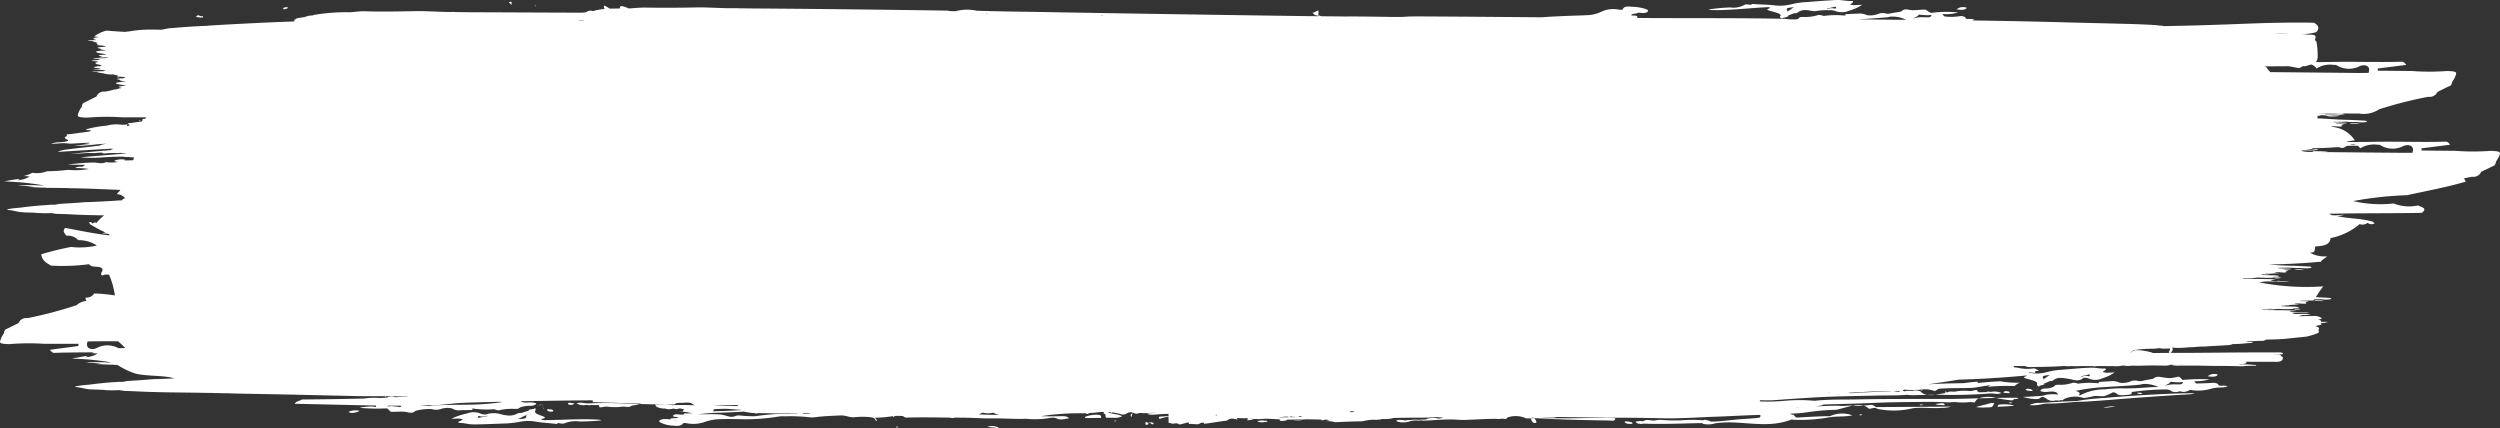 <svg xmlns="http://www.w3.org/2000/svg" width="228.922" height="39.212" viewBox="0 0 228.922 39.212">
  <rect x="0" y="0" width="228.922" height="39.212" fill="#333333" stroke="none"/>
  <g id="white-space" transform="translate(-626.24 -1563.328)">
    <path id="Path_576" data-name="Path 576" d="M652.436,1564.141c.057-.019.2-.073.151-.131s-.454-.011-.422.107S652.38,1564.16,652.436,1564.141Z" fill="#fff"/>
    <path id="Path_577" data-name="Path 577" d="M644.807,1564.8c-.131.088-.336-.088-.454-.067s-.086.111-.185.138C644.3,1564.89,644.995,1565.044,644.807,1564.8Z" fill="#fff"/>
    <path id="Path_578" data-name="Path 578" d="M756.412,1601.836c-.089,0,.02.034,0,0Z" fill="#fff"/>
    <path id="Path_579" data-name="Path 579" d="M776,1601.9l.006,0h0Z" fill="#fff"/>
    <path id="Path_580" data-name="Path 580" d="M662.007,1601.03c-.036.006.006.02,0,0Z" fill="#fff"/>
    <path id="Path_581" data-name="Path 581" d="M807.432,1599.805c.524-.014,1.048-.028,1.574-.038A2.649,2.649,0,0,0,807.432,1599.805Z" fill="#fff"/>
    <path id="Path_582" data-name="Path 582" d="M776.01,1601.9l0,0v0Z" fill="#fff"/>
    <path id="Path_583" data-name="Path 583" d="M810.662,1599.876s0-.007.034-.005.358,0,.338-.068-.267-.055-.317-.056c-.573,0-1.143.008-1.711.02a12.114,12.114,0,0,0,1.206.2C810.381,1599.982,810.542,1600.049,810.662,1599.876Z" fill="#fff"/>
    <path id="Path_584" data-name="Path 584" d="M637.414,1581.663c-.017-.011-.1.018-.041,0,.022-.006.027,0,.029.005l.009,0Z" fill="#fff"/>
    <path id="Path_585" data-name="Path 585" d="M782.237,1601.817h0Z" fill="#fff"/>
    <path id="Path_586" data-name="Path 586" d="M653.228,1565.1h0Z" fill="#fff"/>
    <path id="Path_587" data-name="Path 587" d="M713.888,1564.31c.02-.013-.021,0-.018,0S713.867,1564.322,713.888,1564.31Z" fill="#fff"/>
    <path id="Path_588" data-name="Path 588" d="M807.036,1565.128h0l0,0Z" fill="#fff"/>
    <path id="Path_589" data-name="Path 589" d="M789.951,1564.867h0c.005,0,.013,0,.017,0l-.009,0-.005,0,0,0Z" fill="#fff"/>
    <path id="Path_590" data-name="Path 590" d="M636.37,1576.984h0C636.36,1576.977,636.368,1576.981,636.37,1576.984Z" fill="#fff"/>
    <path id="Path_591" data-name="Path 591" d="M796.7,1563.77c-.19,0-.55.03-.71.03a1.65,1.65,0,0,1-.33-.05c-.05-.01-.02-.01-.01-.01a.892.892,0,0,0,.26-.21c.05-.07-.03-.12-.1-.11-.51.02-.88-.11-1.43-.09-.86.04-1.83.12-2.73.19a7.269,7.269,0,0,0-1.43.21,4.076,4.076,0,0,1-1.57.08c-.59-.07-1.34-.07-1.96-.12-.06-.01-.08.1-.17.08s-.43-.07-.51-.01a2.075,2.075,0,0,1-1.32.25,15.038,15.038,0,0,0-2,.19.935.935,0,0,0,.16.04,14.58,14.58,0,0,0,1.48-.01c1.23-.05,2.44-.18,3.66-.24a1.063,1.063,0,0,1,.26.01c.06.01.08.02.06.06s-.16.06-.2.09-.05.05-.02.08,0,.01.08.04a2.246,2.246,0,0,0,.33.1,5.559,5.559,0,0,1,.55.17h.02a.435.435,0,0,0,.07.04.351.351,0,0,1,.08.05c.02.02.07.08.09.1v.01l-.01.01c-.01,0-.02.01-.04.05-.1.14.14.26.23.18.01,0,.01-.01.02-.01a.01.01,0,0,1,.01-.01h.01c.13-.03.29-.06.41-.1.03,0-.03-.05-.02-.06v-.01c.01,0,.02-.01.06-.03.1-.05.4-.17.55-.22h.03a1.281,1.281,0,0,0,.18-.01.426.426,0,0,0,.17-.1,1.184,1.184,0,0,1,.67-.18c.25,0,.63.11.86.1a6.3,6.3,0,0,1,1.21-.09c.02.01.03.02.04.02h.01l.01.01c.05,0-.03,0,.06-.03a1.362,1.362,0,0,1,.51.07,1.643,1.643,0,0,0,1.27-.02,4,4,0,0,0,1.19-.53A.1.1,0,0,0,796.7,1563.77Zm-6.78.61c-.04.02-.04.05-.03.07-.05-.03-.01-.07.06-.1-.35-.35.33-.33.58-.36C790.31,1564.09,790.14,1564.26,789.92,1564.38Zm4.1-.3a.916.916,0,0,0-.48.11c-.01-.08.04-.08.14-.1a4.221,4.221,0,0,1,.45-.11c.09-.02.14-.05.18-.04s.05.07.05.1C794.35,1564.19,794.16,1564.07,794.02,1564.08Z" fill="#fff"/>
    <path id="Path_592" data-name="Path 592" d="M789.919,1564.8h0v0h0Z" fill="#fff"/>
    <path id="Path_593" data-name="Path 593" d="M793.707,1564.293c-.02.017,0,.005,0,0h0c.026.013.066.031-.011-.008h-.005Z" fill="#fff"/>
    <path id="Path_594" data-name="Path 594" d="M790.051,1564.881c-.007-.023-.072-.016-.073-.007S790.058,1564.9,790.051,1564.881Z" fill="#fff"/>
    <path id="Path_595" data-name="Path 595" d="M628.724,1582.069c0-.005-.025-.008-.028,0l.015.006S628.724,1582.073,628.724,1582.069Z" fill="#fff"/>
    <path id="Path_596" data-name="Path 596" d="M806.293,1564.1c.126-.1-.245-.129-.323-.122a.977.977,0,0,0-.574.206C805.687,1564.213,806.062,1564.3,806.293,1564.1Z" fill="#fff"/>
    <path id="Path_597" data-name="Path 597" d="M654.225,1564.864h0Z" fill="#fff"/>
    <path id="Path_598" data-name="Path 598" d="M789.521,1564.963h0Z" fill="#fff"/>
    <path id="Path_599" data-name="Path 599" d="M775.226,1601.919c-.1-.01-.271-.029-.19.094s.408.132.519.128.21.005.165-.086S775.325,1601.928,775.226,1601.919Z" fill="#fff"/>
    <path id="Path_600" data-name="Path 600" d="M742.045,1601.853a1.141,1.141,0,0,0-.621.044c-.042.018-.011.053.021.065a1.777,1.777,0,0,0,.61.014c.135,0,.264-.035.226-.092S742.116,1601.864,742.045,1601.853Z" fill="#fff"/>
    <path id="Path_601" data-name="Path 601" d="M808.722,1600.231a1.032,1.032,0,0,0-.191,0c-.45.151-.9.226-1.339.37-.01,0-.012,0-.005,0a3.972,3.972,0,0,0,.98.03l.034,0h.016c.006,0,0,0,0,0h0s0,0,.016,0l.016,0a1.717,1.717,0,0,0,.377-.033c.082-.045.142-.218.214-.272S808.753,1600.235,808.722,1600.231Z" fill="#fff"/>
    <path id="Path_602" data-name="Path 602" d="M796.565,1601.281c-.032.014-.071.042-.057.058a.484.484,0,0,0,.171.01c.034,0,.081-.019.05-.056S796.6,1601.267,796.565,1601.281Z" fill="#fff"/>
    <path id="Path_603" data-name="Path 603" d="M809.487,1600.362c-.292.014-.267.022-.338.217.483-.027.95-.049,1.427-.082.018,0,.056-.056.024-.064A4.175,4.175,0,0,0,809.487,1600.362Z" fill="#fff"/>
    <path id="Path_604" data-name="Path 604" d="M708.38,1602.374c-.21.062-.029.1.072.09C708.48,1602.463,708.417,1602.364,708.38,1602.374Z" fill="#fff"/>
    <path id="Path_605" data-name="Path 605" d="M674.66,1600.835c0-.013-.066-.022-.065-.01S674.66,1600.848,674.66,1600.835Z" fill="#fff"/>
    <path id="Path_606" data-name="Path 606" d="M681.19,1601.77c-.48-.04-.97-.05-1.44-.05-1.22,0-2.44.07-3.65.08a1.555,1.555,0,0,1-.25-.03c-.06-.02-.06-.04-.01-.06a1.567,1.567,0,0,1,.23-.08c.04-.02.07-.04.06-.07s.01-.02-.05-.05a1.418,1.418,0,0,0-.27-.12,3.14,3.14,0,0,1-.44-.18c0-.01-.01-.01-.02-.02a.091.091,0,0,1-.05-.03c-.01-.02-.04-.03-.04-.06s-.05-.07-.03-.1c.11-.18.02-.39-.06-.26l-.02.02v.01h-.01c-.14.03-.31.04-.45.08-.03,0,0,.05-.01.06s0,.01-.01.01a.162.162,0,0,0-.05.02c-.09.03-.51.16-.6.19l-.05.01h-.03c-.04.01-.12,0-.19.01a1.018,1.018,0,0,0-.22.09,1.537,1.537,0,0,1-.73.14,3.747,3.747,0,0,1-.77-.14,2.236,2.236,0,0,0-1.21.01c-.01,0-.02.01-.03.01.01,0-.01,0-.03.01s-.01,0-.01.01h-.03a1.014,1.014,0,0,1-.47-.08,1.688,1.688,0,0,0-1.25-.01,6.481,6.481,0,0,0-1.39.46c-.01.01.01.02.02.02.19,0,.53-.02.69-.01a.784.784,0,0,1,.29.08.01.01,0,0,0-.01.01,1.9,1.9,0,0,1-.35.18.063.063,0,0,0,.03.12c.49,0,.81.14,1.34.14.85,0,1.83-.05,2.72-.08a9.268,9.268,0,0,0,1.47-.15,3.8,3.8,0,0,1,1.54-.01c.56.09,1.25.12,1.84.2.07.01.12-.1.21-.08a1.375,1.375,0,0,0,.49.04,2.6,2.6,0,0,1,1.38-.19,17.571,17.571,0,0,0,2.05-.1C681.28,1601.81,681.23,1601.78,681.19,1601.77Zm-10.5-.3c-.11.02-.4.08-.49.09a1.3,1.3,0,0,1-.19.03c-.03-.01-.01-.07,0-.1.07-.14.19-.02.34-.02a1.221,1.221,0,0,0,.53-.1C670.84,1601.46,670.8,1601.45,670.69,1601.47Zm3.72-.11c.16.38-.48.32-.75.33.27-.09.52-.25.78-.36.05-.02.07-.04.07-.07.02.01.02.02.02.02C674.53,1601.32,674.47,1601.34,674.41,1601.36Z" fill="#fff"/>
    <path id="Path_607" data-name="Path 607" d="M675.862,1600.363s.016.013.017.006S675.863,1600.36,675.862,1600.363Z" fill="#fff"/>
    <path id="Path_608" data-name="Path 608" d="M675.6,1600.44l-.007.011h0a.807.807,0,0,0-.205.069c-.021.012-.021.011.007,0s.159-.052.213-.07l.222-.074c.037-.013.017,0,.024-.01s-.026,0-.025,0l.006,0s0,0-.009,0A.336.336,0,0,0,675.6,1600.44Z" fill="#fff"/>
    <path id="Path_609" data-name="Path 609" d="M674.684,1600.844v0c-.005,0-.012,0-.016,0l.006.006.006,0-.005,0Z" fill="#fff"/>
    <path id="Path_610" data-name="Path 610" d="M658.224,1601.008c-.148.087.187.136.271.129a1.541,1.541,0,0,0,.678-.184A1.6,1.6,0,0,0,658.224,1601.008Z" fill="#fff"/>
    <path id="Path_611" data-name="Path 611" d="M810.5,1600.229c.005-.015-.1-.036-.127-.049s-.15-.033-.151.018.08.05.117.053A.4.4,0,0,0,810.5,1600.229Z" fill="#fff"/>
    <path id="Path_612" data-name="Path 612" d="M686.3,1600.623c.049.005.05-.018.04-.022S686.255,1600.619,686.3,1600.623Z" fill="#fff"/>
    <path id="Path_613" data-name="Path 613" d="M675.882,1600.359c0,.02.033.024.031.01S675.883,1600.34,675.882,1600.359Z" fill="#fff"/>
    <path id="Path_614" data-name="Path 614" d="M728.331,1601.825c-.03-.006-.054.092-.026.091C728.459,1601.913,728.52,1601.865,728.331,1601.825Z" fill="#fff"/>
    <path id="Path_615" data-name="Path 615" d="M729.841,1601.527l.106-.369C729.775,1601.268,729.712,1601.358,729.841,1601.527Z" fill="#fff"/>
    <path id="Path_616" data-name="Path 616" d="M731.2,1601.972c-.061,0-.081.088-.083.125s.012.12.062.131.2-.01.222-.087S731.261,1601.971,731.2,1601.972Z" fill="#fff"/>
    <path id="Path_617" data-name="Path 617" d="M686.373,1600.6h-.01l-.006,0h.016Z" fill="#fff"/>
    <path id="Path_618" data-name="Path 618" d="M676.772,1601.017c.119-.01.2-.058.076-.144s-.354-.055-.51-.082c.038.07-.013.1.068.164A.614.614,0,0,0,676.772,1601.017Z" fill="#fff"/>
    <path id="Path_619" data-name="Path 619" d="M676.053,1600.737c-.155-.053-.038-.257-.136-.357-.005-.005.007.015.008.02C675.94,1600.462,675.973,1600.879,676.053,1600.737Z" fill="#fff"/>
    <path id="Path_620" data-name="Path 620" d="M731.589,1602.015l-.076,0c-.021,0-.079-.022-.08-.011s.06.045.087.055.148.043.154.051-.063.027-.017.041.14.043.157.028.076-.1.067-.11a1.333,1.333,0,0,0-.227-.069C731.619,1601.99,731.615,1602.017,731.589,1602.015Z" fill="#fff"/>
    <path id="Path_621" data-name="Path 621" d="M678.827,1600.267c-.148.019-.369-.1-.5-.048-.156.055-.066.166.09.175S678.731,1600.424,678.827,1600.267Z" fill="#fff"/>
    <path id="Path_622" data-name="Path 622" d="M744.421,1601.806l.183.015Z" fill="#fff"/>
    <path id="Path_623" data-name="Path 623" d="M764.194,1601.653c0,.015.046-.021.034-.028S764.2,1601.638,764.194,1601.653Z" fill="#fff"/>
    <path id="Path_624" data-name="Path 624" d="M795.909,1600.459c.071,0,.128.009.2.013a7.3,7.3,0,0,0,.782,0A2.2,2.2,0,0,0,795.909,1600.459Z" fill="#fff"/>
    <path id="Path_625" data-name="Path 625" d="M794.38,1600.85c-.007.006.045,0,.01,0Z" fill="#fff"/>
    <path id="Path_626" data-name="Path 626" d="M688.711,1601.173l.107,0Z" fill="#fff"/>
    <path id="Path_627" data-name="Path 627" d="M797.23,1600.436c-.1.015-.233.028-.338.034a1.422,1.422,0,0,1,.439.25c.006.005-.034.013.091.037s.375-.138.631-.044c.017.006.024.008.026.007l.105.054a7.352,7.352,0,0,0,3.133-.047c.788-.145,1.9.03,2.743-.054a2.526,2.526,0,0,0,.833-.113c-2.292.019-4.589.029-6.883.047C797.769,1600.367,797.571,1600.383,797.23,1600.436Z" fill="#fff"/>
    <path id="Path_628" data-name="Path 628" d="M766.745,1601.631a.679.679,0,0,0-.288,0c-.04.018-.009.006-.009.006-.03.153.123.413.282.423.38.025.118-.266.021-.423Z" fill="#fff"/>
    <path id="Path_629" data-name="Path 629" d="M794.328,1600.854h0Z" fill="#fff"/>
    <path id="Path_630" data-name="Path 630" d="M794.321,1600.854Z" fill="#fff"/>
    <path id="Path_631" data-name="Path 631" d="M802.194,1599.259h.01l0-.005s-.014,0-.015,0h0Z" fill="#fff"/>
    <path id="Path_632" data-name="Path 632" d="M802.219,1599.253c.015,0,.07-.022.026-.024S802.205,1599.251,802.219,1599.253Z" fill="#fff"/>
    <path id="Path_633" data-name="Path 633" d="M680.308,1600.26a3.21,3.21,0,0,1-.631-.032,1.143,1.143,0,0,0-.646.038,1.261,1.261,0,0,0,.886.141c.114-.01.314.071.441,0,0,0,0,0,.007,0l.064.008c.124.015.477-.006.631.006.077.007.024.195.1.206a1.944,1.944,0,0,0,.465-.061h.015c.028,0,.077,0,.113,0a.945.945,0,0,1,.119,0,4.928,4.928,0,0,0,1.335,0c.314-.028.633.124.9-.107.006-.005.01,0,.03,0s-.087.02.132-.013c.09-.013.425-.089.552-.119-.075,0-.161-.005-.245-.008C683.147,1600.257,681.733,1600.195,680.308,1600.26Z" fill="#fff"/>
    <path id="Path_634" data-name="Path 634" d="M680.367,1600.407h0Z" fill="#fff"/>
    <path id="Path_635" data-name="Path 635" d="M803.716,1600.29c-.163.019-.384.03-.064.1a6.042,6.042,0,0,0,.653.045C804.343,1600.165,803.878,1600.271,803.716,1600.29Z" fill="#fff"/>
    <path id="Path_636" data-name="Path 636" d="M634.945,1598.283s-.025-.007-.027,0l.015.005S634.945,1598.288,634.945,1598.283Z" fill="#fff"/>
    <path id="Path_637" data-name="Path 637" d="M802.231,1600.426c.042,0,.125-.029.119-.041a1.493,1.493,0,0,0-.182-.02c-.046-.008-.191.005-.125.049S802.189,1600.427,802.231,1600.426Z" fill="#fff"/>
    <path id="Path_638" data-name="Path 638" d="M809.7,1599.294c.178.015.356.031.535.045.07-.151-.052-.171-.2-.185S809.727,1599.124,809.7,1599.294Z" fill="#fff"/>
    <path id="Path_639" data-name="Path 639" d="M773.673,1601.6c-.085,0-.13-.012-.211-.012-1.019.007-1.974.022-3.014.035s-2.169-.005-3.228,0a.779.779,0,0,0-.129.025l1.518.061.07,0h.048c1.593.07,3.28.1,4.843.125.273.005.433.081.563-.093S773.758,1601.6,773.673,1601.6Z" fill="#fff"/>
    <path id="Path_640" data-name="Path 640" d="M812.761,1598.949l-.014.008h0Z" fill="#fff"/>
    <path id="Path_641" data-name="Path 641" d="M830.241,1598.7c.012.006,0,0,0,0Z" fill="#fff"/>
    <path id="Path_642" data-name="Path 642" d="M830.2,1598.69a1.4,1.4,0,0,0-.45-.05c-.14.02-.37.05-.41-.15a.938.938,0,0,0-.55-.1c-.39.03-1.12.05-1.42.05h-.04c-.05-.01-.01-.01-.03-.03-.13-.21-.25-.17.22-.18a4.025,4.025,0,0,0,1.04-.17,18.607,18.607,0,0,0-2.47.06h-.01v-.01c0-.01-.02-.01-.03-.03-.07-.08-.25-.33-.44-.24v-.01a2.305,2.305,0,0,1-1.19.07c-.39-.04-.6-.16-.95.05,0,.01.02.03-.12.07s-.72.11-.98.2l-.27.01a1.128,1.128,0,0,0-.9.08.6.6,0,0,0-.08.01,1.735,1.735,0,0,1-.82.04,1.445,1.445,0,0,0-.84-.12c-.33.02-.62.03-.95.06s.23.15-.31.11a7.1,7.1,0,0,0-1.66.05c0,.01,0,0-.01,0a1.344,1.344,0,0,0-.46-.09,3.392,3.392,0,0,1-1.3.19c-.32.01-.3,0-.45.16a1.569,1.569,0,0,1-.8.18.921.921,0,0,0-.28.05c-.35.19-.05.26.28.27s1.02-.19,1.18.24a3.389,3.389,0,0,0-1.1.02,3.191,3.191,0,0,1-.42.1c-.56.03-1.13.08-1.7.09a4.232,4.232,0,0,0,1.38.2c.07,0,.3-.19.37-.2.01,0,.01,0,.02-.01,0,.01.01.01.03.01a.843.843,0,0,1,.36.17.871.871,0,0,0,.84.15c.01-.01-.01,0,.01-.01l.01.01h.02c.07.01.35.05.42-.03.01-.01.01,0,.01,0s0,.01.03.01.12.04.17-.01c.01-.01.01-.01.02-.01.03-.04,0-.05.15-.12a2.47,2.47,0,0,1,1.74-.05c.02.01.02-.01.02-.01h.01c.01,0,.02-.01.04-.01a5.534,5.534,0,0,0,.83-.16c.31-.04.69.04.97,0a5.114,5.114,0,0,0,.73-.32c.21-.07.16.02.34.03.18.29.72.2.97.18s.56-.03.45-.26a.134.134,0,0,0,.05-.01c.04-.01.12-.02.3-.04a21.972,21.972,0,0,1,2.83-.19.923.923,0,0,1,.46.13l.01.01c.01.01.02.03.04.04a1.054,1.054,0,0,0,.74-.02c0,.01,0,.01.03.01a2.57,2.57,0,0,0,.28.06,1.114,1.114,0,0,0,.41-.09,1.384,1.384,0,0,0,.2-.09h.01l.01-.01c0,.01.01.01.03.01h.01c.03,0,.08.01.15.02a4.213,4.213,0,0,0,1.67-.12,3.327,3.327,0,0,1,.91-.13,1.777,1.777,0,0,0,.67-.11C830.22,1598.7,830.21,1598.69,830.2,1598.69Zm-7.29.11a22.807,22.807,0,0,1-2.33.09,12.174,12.174,0,0,0-1.6.09,4.888,4.888,0,0,0-2.3.56c-.02,0-.03-.01-.04-.01a.133.133,0,0,1-.03-.05.01.01,0,0,0,.01-.01s.01.04.05-.07-.2-.27-.4-.27a17.534,17.534,0,0,1,2.4-.34c1.18-.08,2.37-.12,3.55-.24a2.1,2.1,0,0,1,.24-.06,2.873,2.873,0,0,1,1.42.28C823.56,1598.77,823.23,1598.78,822.91,1598.8Zm2.58-.27a2.542,2.542,0,0,0-.98.12c.15-.14.39-.17.48-.37.1.01.1.02.23.03s.44.03.58.03a1.761,1.761,0,0,0,.33-.04C826.12,1598.59,825.77,1598.52,825.49,1598.53Z" fill="#fff"/>
    <path id="Path_643" data-name="Path 643" d="M814.49,1599.985h0Z" fill="#fff"/>
    <path id="Path_644" data-name="Path 644" d="M812.39,1599.132c-.07-.057-.057-.109-.158-.154a.7.7,0,0,0-.4-.04c-.137.027-.136.089.015.145A1.935,1.935,0,0,0,812.39,1599.132Z" fill="#fff"/>
    <path id="Path_645" data-name="Path 645" d="M818.814,1600.7l1.135-.151A2.449,2.449,0,0,0,818.814,1600.7Z" fill="#fff"/>
    <path id="Path_646" data-name="Path 646" d="M814.487,1599.985h0Z" fill="#fff"/>
    <path id="Path_647" data-name="Path 647" d="M822.243,1599.4c.074.01.2-.036.121-.08a.787.787,0,0,0-.291-.031c-.081-.005-.187.026-.1.069A.844.844,0,0,0,822.243,1599.4Z" fill="#fff"/>
    <path id="Path_648" data-name="Path 648" d="M818.94,1599.769a19.988,19.988,0,0,0-2.43.265,2.88,2.88,0,0,1-.465.027c-1.005.035-2.054.113-3.04.163a1.8,1.8,0,0,0-.924.2,3.6,3.6,0,0,0,1.115-.075,2.462,2.462,0,0,1,.632-.068c.76.008,1.866-.107,2.5-.151a1.957,1.957,0,0,1,.244-.012h-.011c-.013.005.044,0,.043,0h.018c.405,0,.851-.034,1.276-.061,1.443-.091,2.778-.217,4.249-.322s3.092-.223,4.585-.3a1.562,1.562,0,0,0,.487-.1c-.585.013-1.225.007-1.8.031C823.248,1599.45,821.095,1599.576,818.94,1599.769Z" fill="#fff"/>
    <path id="Path_649" data-name="Path 649" d="M815.161,1599.966c0,.006.039-.033.03-.034S815.158,1599.96,815.161,1599.966Z" fill="#fff"/>
    <path id="Path_650" data-name="Path 650" d="M812.739,1598.978c.033-.017.144-.068.16-.078s.012-.005,0-.005-.128.035-.123.053,0,0,0,.005h-.006l.006,0-.01.005.008,0-.039.021Z" fill="#fff"/>
    <path id="Path_651" data-name="Path 651" d="M812.728,1598.977l.033-.018s-.007,0-.011,0-.023.018-.029.022Z" fill="#fff"/>
    <path id="Path_652" data-name="Path 652" d="M812.731,1598.978h0Z" fill="#fff"/>
    <path id="Path_653" data-name="Path 653" d="M804.329,1599.33c-.228.029-.617.111-.876.149.212,0,.427-.005.645,0a41.4,41.4,0,0,0,4.169-.109,3.3,3.3,0,0,1,.631.006.937.937,0,0,0,.606-.066,1.586,1.586,0,0,0-.935-.1c-.114.013-.316-.072-.434.019-.005,0,0,0-.018,0s.062,0-.054,0-.481.035-.613.015-.109-.18-.225-.2a1.377,1.377,0,0,0-.415.08c-.012,0,.016,0-.013,0s-.075.006-.11.005a1.137,1.137,0,0,1-.116.007,4.236,4.236,0,0,0-1.276.046c-.277.041-.548-.072-.774.1l-.164-.148c.029.041.011.124.01.193Z" fill="#fff"/>
    <path id="Path_654" data-name="Path 654" d="M803.451,1599.479c-.248,0-.495,0-.743.008A2.846,2.846,0,0,0,803.451,1599.479Z" fill="#fff"/>
    <path id="Path_655" data-name="Path 655" d="M816.973,1597.966c-.008.016.009.007.006,0Z" fill="#fff"/>
    <path id="Path_656" data-name="Path 656" d="M812.694,1598.985a.2.2,0,0,0,.048-.026.245.245,0,0,0-.042.009C812.692,1598.97,812.689,1598.985,812.694,1598.985Z" fill="#fff"/>
    <path id="Path_657" data-name="Path 657" d="M812.738,1598.979h-.008a.212.212,0,0,0-.027.014c-.005,0,.023-.014.014-.01l-.03.017a.372.372,0,0,1-.043.025C812.572,1599.065,812.652,1599.024,812.738,1598.979Z" fill="#fff"/>
    <path id="Path_658" data-name="Path 658" d="M813.434,1598.557c0,.008.076.03.069.007S813.434,1598.548,813.434,1598.557Z" fill="#fff"/>
    <path id="Path_659" data-name="Path 659" d="M813.407,1598.549v0h.016l-.009,0-.005,0,.005,0Z" fill="#fff"/>
    <path id="Path_660" data-name="Path 660" d="M829.282,1597.693c.122-.107-.251-.127-.328-.119a.93.93,0,0,0-.562.212C828.681,1597.808,829.056,1597.889,829.282,1597.693Z" fill="#fff"/>
    <path id="Path_661" data-name="Path 661" d="M802.194,1599.032l-.049.045.11.055Z" fill="#fff"/>
    <path id="Path_662" data-name="Path 662" d="M794.378,1600.85c-.061.012-.025.005,0,0l.016,0-.017,0Z" fill="#fff"/>
    <path id="Path_663" data-name="Path 663" d="M666.714,1600.746h0Z" fill="#fff"/>
    <path id="Path_664" data-name="Path 664" d="M691.63,1600.79v.02c0-.02,0-.02.01-.02Zm0,0v.02c0-.02,0-.02.01-.02Zm162.68-23.65a21.375,21.375,0,0,1-3.2,0l-3.13-.03v-.2l2.61-.33c-.15-.21-.27-.29-.39-.28-2.14.06-4.28-.02-6.43.01-.9.02-1.8.02-2.7.02a3.258,3.258,0,0,1,.8-.14,2.706,2.706,0,0,0-1.85-1.21h.04a.443.443,0,0,0-.13-.02l-.26-.06a1.036,1.036,0,0,1,.2-.01,2.91,2.91,0,0,1,.31.01c.66.05.43-.03.53-.05.08-.02-.13-.05-.08-.07.4-.07.27-.09-.51-.1v-.03c.09,0,.17-.01.26-.01.21-.01.45.01.63-.01.3-.05-.01-.06-.23-.07-.29-.02-.6-.03-.89-.04v-.01c0-.01.02-.02.15-.02.4,0,.79-.02,1.19-.01.23.04.67.01.94.03a2.4,2.4,0,0,0,.71,0c.19-.04.11-.13-.17-.14-.52-.02-1.03-.06-1.59-.07-.97-.02-1.73-.1-2.66-.13-.01-.08-.01-.15-.02-.23h.03c.18-.01.31-.02.15-.05a2.1,2.1,0,0,1,.27-.01,1.319,1.319,0,0,1,.54.09.89.89,0,0,0,.33.02,3.881,3.881,0,0,0,.72-.05c0-.03-.22-.04-.41-.04-.36-.01-.65-.03-.91-.05,0-.01-.01-.01-.03-.02a1.7,1.7,0,0,1,.24-.01c.53,0,1.04.01,1.53.04a.635.635,0,0,1,.07-.02c-.12-.01-.24-.03-.35-.05a.1.1,0,0,1-.03-.01c0-.01.02-.01.12-.02.19-.01.25-.02.03-.04h-.49c-.6.01-1.15-.02-1.72-.03a.534.534,0,0,0-.13-.01h.43c1.14,0,2.27.06,3.4.04a2.57,2.57,0,0,0,1.86-.38,36.8,36.8,0,0,1,4.51-1.15.775.775,0,0,0,.83-.44c.34-.17.69-.34,1.03-.51.24-.05.29-.22.32-.42a1.984,1.984,0,0,0,.37-.75c0-.2-.26-.22-.85-.24a21.343,21.343,0,0,1-3.2,0l-3.13-.03v-.2l2.61-.33c-.15-.21-.27-.29-.39-.29-2.14.06-4.29-.02-6.43.02-.49.01-.98.01-1.46.01.19-.19.18-.47.15-1.11-.01-.24-.05-.47-.08-.7a.249.249,0,0,0-.18-.19c.32-.61-.31-.48-.65-.52-.22-.02-.43-.03-.65-.04a4.769,4.769,0,0,0,1.45-.18c.34-.37.18-.63-.21-.86-2.1-.04-4.19.01-6.29.09-2.49.1-4.98.18-7.47.22a.266.266,0,0,0-.12-.03,1.239,1.239,0,0,0-.19-.02,1.027,1.027,0,0,1-.18-.01c-.04,0-.05-.02-.07-.02-.88-.06-1.71-.09-2.6-.12-.15,0-.27-.01-.46-.01-1.8-.05-3.29-.08-5.18-.13-2.78-.08-5.91-.14-8.75-.18.03-.01.2-.04.2-.07h.01v-.01a.076.076,0,0,1-.04-.01,1.472,1.472,0,0,0-.41-.05c-.14.01-.36.04-.38-.15a.757.757,0,0,0-.52-.1,4.684,4.684,0,0,1-1.4.02l-.04-.04c-.18-.21-.21-.17.25-.16a4.13,4.13,0,0,0,1.06-.16,10.3,10.3,0,0,0-2.48.04.01.01,0,0,0-.01-.01.252.252,0,0,1-.06-.02,2.916,2.916,0,0,1-.4-.25c-.02-.01-.02-.02-.03-.02a.314.314,0,0,1-.11,0c-.21-.01-.8.06-1.12.05s-.64-.18-.93.05c0,0-.01-.01-.01.01s.02.02-.12.07-.74.1-1.01.19a2.6,2.6,0,0,1-.28,0,1.2,1.2,0,0,0-.91.08.594.594,0,0,0-.08.01,1.784,1.784,0,0,1-.83.04,1.566,1.566,0,0,0-.87-.13c-.32.01-.68.02-.98.05-.41.03.27.15-.33.11a7.969,7.969,0,0,0-1.76.05,1.281,1.281,0,0,0-.48-.09,3.951,3.951,0,0,1-1.37.18c-.33.01-.31-.01-.47.16,0,.01-.02.02-.14.06a5.527,5.527,0,0,1-1.1-.05c-4.02-.08-8.14-.05-12.19-.07-.46,0-.92-.01-1.37-.01.05-.03.1-.09.05-.14a.454.454,0,0,0-.23-.08c-.07,0-.45.02-.28-.09s.43-.07.58-.16l.01-.01h.03c.14,0,.57.08.75-.03s.19-.2-.05-.29a4.218,4.218,0,0,0-1.27-.22c-.27-.01-.72-.11-.86.22-.04.09-.27.05-.37.04a2.545,2.545,0,0,0-1.63.21,3.307,3.307,0,0,1-1.37.3c-.47.03-.91.03-1.36.05-.91.04-1.8.07-2.71.14-3.72-.03-7.47-.06-11.19-.08-.43,0-.88,0-1.28.03s-.71.02-1.07.02c-1.47-.02-2.91-.05-4.38-.04h-.01c-.75-.01-1.5-.02-2.25-.02-.04-.02-.09-.04-.13-.06-.12-.03-.16-.01-.1.05-.71,0-1.41-.01-2.12-.02q-11.01-.15-22.02-.34c-2.4-.05-4.79-.06-7.18-.14a4.005,4.005,0,0,0-1.79.01c-.02,0-.03.02-.09.03a3.419,3.419,0,0,1-.83-.05q-8.925-.135-17.88-.2c-.46-.01-.91,0-1.38-.02h-.84c-.96-.02-1.94-.09-2.91-.07-1.56.03-3.12.04-4.68.01-.47,0-.91.05-1.39.08h-.09a1.846,1.846,0,0,0-.71-.22.567.567,0,0,0-.09.23c-.31,0-.61,0-.92.01-.11-.08-.26-.16-.47-.28-.1.07-.06.19,0,.31a4.925,4.925,0,0,0-1.07.2c-.01,0,0,0-.02-.01a.076.076,0,0,0-.05-.02.645.645,0,0,0-.54.12.157.157,0,0,0-.04.01,3.6,3.6,0,0,1-.36.04c-3.41-.01-6.81-.03-10.23-.04-.45-.01-.9-.01-1.37-.02a1.781,1.781,0,0,0-.26-.01,5.389,5.389,0,0,1-.57,0c-.95-.02-1.94-.09-2.9-.07-1.54.03-3.14.06-4.65.01-.46-.01-1.01.1-1.38.09a16.909,16.909,0,0,0-3.19.25c-.06.02-.11.04-.15.05v.01h-.01v-.01h-.06a1.43,1.43,0,0,0-.52.11.01.01,0,0,0-.01.01.176.176,0,0,0-.06.01c-.18.04-.51.08-.67.11s-.13.11-.26.11c-.01,0-.01.01-.01.03,0,.05-.03-.06-.03.1v.06c-1.41.05-2.81.11-4.18.18-1.31.07-2.65.13-3.84.22-1.18.05-2.22.12-3.17.21a3.227,3.227,0,0,0-.75.11,2.882,2.882,0,0,1-.29.04c-.25-.01-.5-.01-.73-.01a10.783,10.783,0,0,0-2.13.16,2.955,2.955,0,0,0-.38.05c-.57-.03-1.15-.07-1.72-.12a3.006,3.006,0,0,0-1.14.54c.09.01.26.03.46.05-.53.06-.68.15-.35.24.04.01.04.02.06.04-.19,0-.36.01-.55.01h-.15v.05a2.358,2.358,0,0,1,.34.03.64.64,0,0,1,.15.05c.06.05.43.09.31.14-.1.05-.05.09.17.12-.09.03-.35.05-.01.08a2.809,2.809,0,0,1,.65.09c0,.03-.17.05-.5.07-.43.05-.3.09-.02.14.05.04-.04.09.38.12.04.01.08.01.12.02-.01,0,0,.02-.03.02-.83.05-1.02.11-.71.22a4.361,4.361,0,0,0,.6.1c.02.02.16.03.16.05s-.05.02-.21.03c-.54.03-.58.09-.17.16a.037.037,0,0,1,.03.01c.07.03-.28.04-.33.06a1.516,1.516,0,0,0,.32.02c.14,0,.29-.01.42,0,.31.01.24.03-.22.07h-.43a3.125,3.125,0,0,0-.58.02c-.07.03.21.04.37.05.37.03.34.06.05.09-.75.06-.75.08-.04.13.06,0,.08.02.12.02-.16.07-.46.12-.2.19-.06.03.05.05.16.07.21.05.45.1.19.16a1.386,1.386,0,0,0-.35.03c-.21.05-.43.09.04.14s.39.08-.02.12c-.11,0-.3-.01-.28.01a1.383,1.383,0,0,0,.4.03,2.841,2.841,0,0,1,.67.07c0,.02-.08.04-.21.06h-.36c-.22.02-.66-.01-.67.02a6.165,6.165,0,0,0,.68.04c.03.01.19.02.04.03-.42.02-.22.04-.03.06.12.01.24.02.36.04a2.35,2.35,0,0,0,.86.1,3.174,3.174,0,0,1,.37.08c.09.02.16.05.12.07-.22.03-.01.05.18.06.62.04.53.09.33.14-.08.02-.33.01-.4.03-.12.01-.18.03-.18.05s.06.03.19.05c.14.05,0,.1.36.14.07.01.15.01.23.02v.01c0,.01,0,.01-.01.01-.87.06-1.08.13-.7.24.03,0,.06.01.09.01a2.32,2.32,0,0,0,.39.06c0,.02.24.04.24.06a1.2,1.2,0,0,1-.16.02c-.57.05-.63.11-.21.18a.648.648,0,0,1-.13.04.754.754,0,0,0-.17.03h.05c-.13.03-.25.06-.37.09a.418.418,0,0,0-.18.02c-.02,0-.01.01,0,.01-.23.06-.47.11-.71.16a.486.486,0,0,0-.12-.01.741.741,0,0,0-.69.46c-.35.17-.69.34-1.03.52-.24.06-.29.23-.31.42a2.071,2.071,0,0,0-.37.76c0,.19.26.21.85.23a21.39,21.39,0,0,1,3.2-.03h2.24a.64.64,0,0,0-.13.15.806.806,0,0,0-.22,0l-.03.21a.076.076,0,0,0-.04.02c-.43.06-.86.12-1.29.17a1.238,1.238,0,0,0,.18.2,1,1,0,0,1-.25.04.276.276,0,0,1,.01-.09l.01-.01c.08-.03.04-.04-.04-.04a1.839,1.839,0,0,1-.33.03c-.1,0-.2-.01-.31-.02a3.45,3.45,0,0,0-1.23.11,9.369,9.369,0,0,0-1.85.33c-.01.06.05.07.11.07.13.01.34-.02.29.07-.03.05-.18.07-.31.09l-1.55.21c-.38.02-.39.03-.28.16-.28.15-.29.19-.05.31.21.11.18.16-.14.22-.15.03-.33.04-.49.06a1.7,1.7,0,0,0-.79.15c.4-.03.71-.05,1.02-.07s.55.05.86.04l1.56-.09c.06-.01.08,0,.04.02-.08.06-.27.01-.35.08a1.86,1.86,0,0,1,.52.03c-.52.01-.96.11-1.54.16,1.03.04,1.96-.17,2.97-.19-.29.06-.52.07-.6.17-1.02.12-2.04.23-3.06.36a2.362,2.362,0,0,0-.82.22c1.73-.11,3.45-.22,5.17-.31a1.86,1.86,0,0,0-.31.06c.01,0,.02.01.03.01a.8.8,0,0,0,.22.05c-1.32.12-2.65.21-3.96.39.55-.04,1.1-.07,1.65-.11a4.43,4.43,0,0,0,.89-.01c.13,0,.33-.05.39.01.1.09.3.04.46.03a6.035,6.035,0,0,1,.73-.02,2.44,2.44,0,0,0,.54-.02.814.814,0,0,0,.34.03.01.01,0,0,1,.01-.01.662.662,0,0,0,.15.01,1.488,1.488,0,0,1-.43.06c-1.24.11-2.48.21-3.79.32a10.384,10.384,0,0,0,1.85.02c.69-.05,1.37-.07,2.05-.08a1.44,1.44,0,0,0,.42.03,5.645,5.645,0,0,0,.58.04,1.973,1.973,0,0,1-.08.26c-.27.01-.54.02-.81.02a.528.528,0,0,0,.1-.06,1.733,1.733,0,0,0-.96.06c-.16.08.21.13.26.13a.271.271,0,0,1,.09,0,3.529,3.529,0,0,1-1.17.02c-.33.2-.81.04-1.14.04-.82.01-1.55.1-2.34.17.52.05,1.03.03,1.56.04-.11.09-.14.17-.32.18a.8.8,0,0,0-.58.12,7.492,7.492,0,0,1,1.25.08,6.669,6.669,0,0,1-1.89.08,17.714,17.714,0,0,1-1.93.13,2.574,2.574,0,0,1-1.35.14,3.281,3.281,0,0,1-.81.3,5.454,5.454,0,0,1,.57.04,2.329,2.329,0,0,1-1.1.34l.21-.12a10.734,10.734,0,0,0-1.19.18c-.27.02-.45.01.16.07a24.808,24.808,0,0,1,3.25.35c-.11,0-.24,0-.36-.01l.02.01c-.04,0-.24-.01-.28-.01h-.01a13.826,13.826,0,0,0-1.82.02c.05,0,.12.01.16.01s-.01-.01.03-.01.08.02.13.02a6.426,6.426,0,0,1,1.16.11c-.2,0-.41-.01-.61-.01.45.02.91.05,1.35.07l-.03-.01c.13.01.29,0,.42.01.02,0,.03.02-.02.02.69,0,1.4.01,2.09.02a.1.1,0,0,1,.03.01c.12.01.53,0,.59.01,1.42.03,2.73.09,4.12.15-.09.15-.24.24-.31.39a.936.936,0,0,1,.76.4c-.15-.05-.24.08-.29.14,0,.01,0,.01-.01.01v.01c-.01.01-.01.01-.01,0s-.02.01-.03,0c-.06.02-.03,0-.19.01-.97.07-2.14.13-3.13.16-.24.01-.48.04-.64.05-.65.05-1.17.07-1.79.11a1.755,1.755,0,0,1-.68.07c-.17.01-.33.03-.45.04-.82.04-1.59.13-2.39.23-.34.04-.67.05-1,.12a.91.91,0,0,0-.12.02c-.11.04-.13.07.15.09s.69.15,1.01.18l.36.03c.33.01.68.01,1.02.04.06,0,.13.01.19.01a13140.05,13140.05,0,0,0,.4.02c.27.01.54,0,.82-.01h.02c.04.01.22.04.29.05s.11.01.19.02.18.01.27.01a1.7,1.7,0,0,1,.21.01c.13,0,.34,0,.52.01,1.1.07,2.24.09,3.35.11a4.031,4.031,0,0,0-.72.71c-.06-.11-.22-.04-.29-.01s0,.04-.06.04-.05-.06-.08-.09a.149.149,0,0,0-.14-.04c-.05,0-.1.03-.09.07s.08.07.08.1-.05-.01-.04,0a11.613,11.613,0,0,0,1.52.81c-.02-.02-.38.01-.28.06s.61-.05.58.18c-1.37-.14-2.7-.44-4.06-.68-.24.3-.09.44.12.71a1.324,1.324,0,0,1,1.09.41,3.021,3.021,0,0,1,1.7.49,6.974,6.974,0,0,1-2.37.13,27.725,27.725,0,0,0-2.72.67c.06.54.42.77.89,1.04a18.506,18.506,0,0,0,3.49-.13c.25.37.87.12,1.15.36s-.28.47.06.68a.929.929,0,0,1,.62-.07,7.282,7.282,0,0,1,.53,1.89,14.933,14.933,0,0,0-1.89-.18.863.863,0,0,1-.8.38,1.075,1.075,0,0,0,.07.31,1.454,1.454,0,0,0-.88.38,38.686,38.686,0,0,1-4.5,1.19.57.57,0,0,0-.13-.01.751.751,0,0,0-.69.46c-.34.17-.68.34-1.03.51a.426.426,0,0,0-.31.43,2.165,2.165,0,0,0-.36.76c0,.19.25.21.85.23a21.361,21.361,0,0,1,3.2-.03h3.13v.2c-.87.12-1.74.23-2.61.35.16.21.28.29.4.28,1.21-.04,2.43-.04,3.64-.05a1.087,1.087,0,0,1-.24.07c.19.02.38.02.57.04a2.329,2.329,0,0,1-1.1.34,2.088,2.088,0,0,1,.21-.11c-.43,0-.73.13-1.19.17-.27.03-.45.02.16.08a24.789,24.789,0,0,1,3.25.35c-.11-.01-.24-.01-.36-.01l.02.01a2.632,2.632,0,0,1-.28-.02h-.01a15.774,15.774,0,0,0-1.82.02c.05,0,.13.01.16.01h.01a.035.035,0,0,1,.02-.01,1.306,1.306,0,0,0,.13.03,5.61,5.61,0,0,1,1.16.1c-.2,0-.41,0-.61-.01.44.03.89.05,1.32.07h.42c.02,0,.03.02,0,.02.11.03.24-.04.35.02a6.9,6.9,0,0,0,1.64.78c.88.21,1.98.17,2.92.3.21.03.44.08.64.13-.62.04-1.35.06-1.94.08-.25.01-.49.04-.65.05-.65.05-1.17.08-1.79.12a1.757,1.757,0,0,1-.68.07c-.17.01-.33.03-.45.03-.82.05-1.59.14-2.39.24a8.241,8.241,0,0,0-1,.12c-.02,0,0-.02-.12.02s-.13.06.15.09.69.14,1.01.18c.11.01.24.02.36.02.33.01.68.02,1.02.04.06.01.13.01.19.02s.13.01.2.01a1.424,1.424,0,0,1,.2.01c.27,0,.54,0,.82-.02a.031.031,0,0,1,.02.01c.04,0,.22.03.3.04s.1.01.18.02a2.259,2.259,0,0,0,.27.01,1.278,1.278,0,0,0,.21.01c.13.01.34.01.52.02,2.07.11,4.17.1,6.26.14.22,0,.44.01.66.01a1.566,1.566,0,0,1,.21.01h.31c.2.01.52.01.69.02h.41a1.94,1.94,0,0,0,.22.01c.28.01.45.01.76.02s.74.01,1.08.02c.18.01.38.01.57.01,2.79.05,5.59.12,8.38.18l1.33.03h.94c.36-.01.72,0,1.08,0-.09.01-.03.06.01.06s-.01-.05.03-.06h.13a1.659,1.659,0,0,1,.24-.02c.42.03.86.05,1.29.04a2.943,2.943,0,0,1,.42.01c-.29.01-.6.04-.88.04a1.713,1.713,0,0,1-.22.01c-.06.01-.05.02-.11.01a1.31,1.31,0,0,1-.23-.06c-.1-.04-.48-.01-.48.06v.01c-.02.01,0,.01-.03.01s-.07.02-.11.02c-.22.01-.44.03-.67.03a6.381,6.381,0,0,0-1.38.05c-1.89.05-3.78.07-5.67.09-.23.15-.52.13-.66.39,2.49.05,4.95.12,7.44.16.06.2-.09.11-.39.09a5.215,5.215,0,0,0-1.12.12,17.505,17.505,0,0,0,2.51.05.01.01,0,0,1,.01.01c.03.01-.02-.01.04.02a2.365,2.365,0,0,1,.28.27l.01.01h.12c.25.02.81-.03,1.14,0s.65.21.95-.02v.01c0,.01.03-.01.01-.02.01-.02.02-.04.09-.06a5.071,5.071,0,0,1,1.16-.16,2.713,2.713,0,0,1,.28.01,1.5,1.5,0,0,0,.92-.03.037.037,0,0,1,.03-.01h.01v-.01h.02a.435.435,0,0,1,.05-.01,1.746,1.746,0,0,1,.85,0,1.156,1.156,0,0,0,.8.16c.31-.01.7,0,.96-.02.4-.03-.33-.18.32-.11a8.856,8.856,0,0,0,1.78.04c.06.02.35.13.42.1a4.972,4.972,0,0,1,1.4-.13c.36,0,.33.01.55-.13v-.01a2.442,2.442,0,0,1,.89-.14,1.054,1.054,0,0,0,.31-.03c.44-.15.3-.24-.12-.28-.26-.03-.78.09-1.04-.11,2.04-.03,4.11-.07,6.16-.08a2.122,2.122,0,0,1,.44.01c.05.01-.02.13.01.15,1.48.05,2.97.09,4.45.14l-.15.03c.44.02.9.02,1.34.04-.02,0-.03-.03-.04-.03.63.01,1.26.03,1.9.04.06-.17.48-.16.68-.15a3.656,3.656,0,0,1,.74-.01c.16.04.27.18.43.23-.6-.02-1.21-.04-1.8-.02-.08,0-.18.01-.22.01h-.01a4.354,4.354,0,0,0-.81-.07h-.87c.08,0,.13.14.16.16s.01-.01.02,0h.01c.02.02.02.06.03.07a1.794,1.794,0,0,0,.73.15h.05a.713.713,0,0,0,.31.06,1.787,1.787,0,0,0,.4-.05h.02a.01.01,0,0,1,.01-.01h.01c.17.04.33.1.48-.01h.02a1.274,1.274,0,0,0,.19.01h.02l.02.01a1.02,1.02,0,0,0,.25.06v.01l-.02.01c-.04.04-.18.16,0,.17-.17.01-.33.01-.49.02a9.822,9.822,0,0,1,1.33.12,1.453,1.453,0,0,0-.55.01c.2.02.39.03.58.06-.31,0-.61-.03-.91-.03.08,0,.09.09-.03.11a3.328,3.328,0,0,1-.54-.02c-.16-.01-.35,0-.39.14-.02.05.12.09.17.09s.42.02.23.09-.63-.02-.67.13v.02c-.02.01-.02,0-.05-.01a2.114,2.114,0,0,0-.71,0c-.19.06-.35.15-.13.28a2.664,2.664,0,0,0,1.14.29c.26.02.71.1.93-.19.05-.08.26-.04.37-.02a3.155,3.155,0,0,0,1.69-.15,4.465,4.465,0,0,1,1.46-.23c.48-.02.9-.01,1.36-.01a18.87,18.87,0,0,0,3.89-.23,2.66,2.66,0,0,1,.58-.02,15.537,15.537,0,0,1,2.26.09,2.151,2.151,0,0,0,.57-.02c.71-.09,1.54-.12,2.22-.15.5-.02.75.16,1.2.17a7.731,7.731,0,0,1,1.36-.03,2.514,2.514,0,0,1,.49.08c.13.05.17.23.27.31.05-.16-.04-.24-.18-.32a11.476,11.476,0,0,0,1.44-.11c.08-.01.17-.03.22-.03s.05.06.1.07.05-.08.09-.09a3.573,3.573,0,0,1,.92.04h-.15a.677.677,0,0,0,.48.1c1.29-.03,2.54-.01,3.8.01.06.01.13.02.18.03.19.02.21.01.19-.03h.46c.58,0,1.15.02,1.73.04.3.02.61.03.94.03h.93c.52.01,1.06.03,1.57.04.3.01.61.01.92-.01a8.116,8.116,0,0,0,2.24-.07,1.063,1.063,0,0,1,.64.05c.29.18.71.03,1.09-.01-.09-.22-.47-.21-.89-.2-.56.02-1.11.01-1.67,0a22.906,22.906,0,0,1,3.8-.27c.13,0,.26,0,.39-.01-.03.02-.05.04-.08.06a.584.584,0,0,0,.18.02.237.237,0,0,0,.12-.09c.3-.01.6-.04.9-.08a4.2,4.2,0,0,1,.49-.02c0,.01-.05.03-.07.05a.2.2,0,0,0,.07-.01c-.06.04-.09.09-.02.11.26.09.05.28.23.38h.6a1.6,1.6,0,0,0,.83-.13c-.3-.22-1-.19-1.31-.39.09,0,.18.01.23.01.07.02.08.07.12.07s.02-.05.04-.05a5.263,5.263,0,0,1,.73.14.64.64,0,0,0,.56-.01.683.683,0,0,1,.71-.07.51.51,0,0,0,.45.01,1.353,1.353,0,0,1,.45.01c.35-.02.6-.03.98-.04h.2l-.87.06c.16.15.52.12.83.09.37-.03.75-.05,1.13-.06v.21c-.29.02-.57.03-.86.06-.03.06-.04.2.08.18a4.676,4.676,0,0,1,.78-.19c0,.19.01.39.01.58.14-.02.25.07.38.06.22,0,.42-.1.59.08.27-.04.56-.14.82-.19.08-.01.06.11.07.14.26-.02.54.03.8.03.13,0,.27-.14.38-.15s.3.03.17.11c.72-.08,1.42-.22,2.14-.3.29-.27.61-.17.98-.09a.579.579,0,0,1-.09-.08c.02,0,.03-.01.04-.01-.01-.02-.02-.03-.03-.05h.02c.28,0,.58.03.87.01l.14.03a.333.333,0,0,1-.13.16c.22-.01.44-.02.65-.05a2.037,2.037,0,0,1-.33-.09,4.53,4.53,0,0,0,.64.02c0,.01.01.02.01.03l.36-.03c.2-.01.39-.02.58-.02l1.18.06c-.07.02-.11.05-.05.1.13.09.31.02.43.02.09,0,.22-.04.23-.1.48.01.96,0,1.46-.02a2.472,2.472,0,0,1-.94.09,1.6,1.6,0,0,0,.97-.09,2.807,2.807,0,0,0,.29-.01l1.42.03a.343.343,0,0,1-.12.07,1.035,1.035,0,0,0,.39-.07,1.209,1.209,0,0,0,.19.01.921.921,0,0,1,.23.09.828.828,0,0,0-.32.04,2.976,2.976,0,0,1,.84.1c.72-.04,1.42-.06,2.14-.08a1.8,1.8,0,0,0,.5-.04,4.477,4.477,0,0,1,.85-.11,2.454,2.454,0,0,0,.66-.03.01.01,0,0,0-.01.01c.01,0,.04,0,.04-.01a.01.01,0,0,0,.01-.01.926.926,0,0,0,.1-.03,2.919,2.919,0,0,0,1.05-.09h.06a.708.708,0,0,0,.14-.01c.55,0,1.1-.01,1.65-.02.34.01,1.22.01,1.71-.03a3.84,3.84,0,0,1,1.11.07c-.22-.06-.5.11-.72.01a2,2,0,0,0-.94.07.075.075,0,0,1-.01.05c-.26.01-.5.01-.76.03h-.04a2.272,2.272,0,0,0-.69.02c-.11.02-.18-.04-.26.01-.02.02.01,0-.03.01a1.638,1.638,0,0,1-.22.01h-.01a.333.333,0,0,0-.08-.02c-.13-.02-.5-.07-.65.05h-.01a.01.01,0,0,0,.01.01c.06.04-.15-.07.08.07a1.879,1.879,0,0,0,1.23-.05,2.022,2.022,0,0,1,.74-.03c.01,0,0,.01.03,0s.19-.06.22-.02v.01h.05c.19,0,.25.01.61-.01.55-.04,1.65-.11,2.26-.09.4.02.7.05,1.04.04.98-.03,1.9-.1,2.86-.1a1.6,1.6,0,0,0,.49-.01c.18-.05.3.11.47-.02l.01-.01c.02-.02,0-.05.15-.11a2.32,2.32,0,0,1,1.69.13c.02.01.01-.02.02-.02.1-.02.3.03.37-.01.08-.06.08-.04.17-.06.07-.01.08.05.15.05a2.457,2.457,0,0,0,.47,0,10.6,10.6,0,0,1,1.12-.05c.21,0,.38-.06.57-.06l4.16.06c.13.01.27.01.39.01,1.69-.01,3.37.01,5.06.05,1.54.03,3.11-.08,4.65-.14,1.42-.04,2.83-.14,4.24-.17.01,0,.01.01.02.02.02.03.02.17-.03.2a.01.01,0,0,1-.01.01.031.031,0,0,0-.02.01,1.076,1.076,0,0,1-.18.03c-.39.06-1.19.09-1.75.14-.76.06-1.74.21-2.53.2a.312.312,0,0,1-.13-.06s-.23-.09-.26-.06h-.02a.212.212,0,0,0-.14-.04c-.06,0-.11.01-.12.04-.01,0-.06,0-.19-.01a12.347,12.347,0,0,0-1.91.02,17.709,17.709,0,0,1-1.91-.05,4.981,4.981,0,0,0-.54.07c-.34,0-.66-.15-.97.05l-.02.01a.413.413,0,0,1-.19-.02c-.16-.02-.35.07-.49.03h-.01l.01.01c0,.03.01.02.04.09a.385.385,0,0,0,.3.12c.01,0,.01-.01.02,0,.01-.01.01,0,.01,0a.493.493,0,0,0,.27,0,.077.077,0,0,1,.03-.01c1.75.06,3.49-.01,5.24-.05a.031.031,0,0,1,.02.01c.03.02.12-.03.17,0s.01.03.08.06a2.024,2.024,0,0,0,1.06-.04,8.989,8.989,0,0,1,1.65-.09c1.87.07,3.6.43,5.38-.27h.01l.03.01h.02c.04,0,.11.01.22.02a15.063,15.063,0,0,0,3.24-.24c.72-.1,1.35-.02,2.05-.17a2.716,2.716,0,0,0-2.06.08v.01a.035.035,0,0,0-.02-.01h-.22c-.59,0-1.86.07-2.51.11-.44.03-.32.01-.55-.21.01,0,.01,0,.01-.01h-.01c-.01,0-.01-.01-.02-.01-.06-.03-.26-.03-.3-.12a11.457,11.457,0,0,0,1.85-.17h.04a18.77,18.77,0,0,1,2.1-.17.576.576,0,0,0,.15-.01c.02,0,0,.01.03,0s-.01.01.02,0h.03a.075.075,0,0,1,.05-.01c.22-.05,1.11-.3,1.45-.38a6.166,6.166,0,0,0-.75.04,5.051,5.051,0,0,1-.56-.02c-.71,0-1.41.03-2.12.06a5.963,5.963,0,0,0,.61-.1c.06-.01.09-.07.15-.07,1.52-.05,3.11-.08,4.61-.15s2.91-.07,4.39-.09c.8-.01,1.61,0,2.41.04.24.01.47-.04.71-.02a.321.321,0,0,1,.08.01,6.661,6.661,0,0,0,1.18-.01h.02c.06.01.11-.02.18,0s.27.05.28,0v-.02a.829.829,0,0,1,.34-.33c-1.01.03-2.03.06-3.05.06-2.67,0-5.35-.01-8.03.04-1.32.03-2.64-.02-3.95.13-.03,0-.06-.01-.09-.01a15.076,15.076,0,0,0-2.77.02,16.988,16.988,0,0,1-2.02.05c-.18,0-.1,0-.14-.11.4,0,.8.02,1.2,0,1.41-.11,2.8-.2,4.22-.28,1.75-.09,3.52-.11,5.28-.15.85-.02,1.71,0,2.56-.05a2.061,2.061,0,0,1,.21-.02h.02a4.323,4.323,0,0,0,.81.03c.31-.01.7-.02,1.03-.02a1.233,1.233,0,0,1-.43-.16c-.01-.01-.01.01-.02,0s-.06-.04-.07-.07c-.15-.23-.76-.19-.8-.15q-.03.015-.03.03h-.02a.031.031,0,0,1-.02-.01,1.824,1.824,0,0,0-.66.02.031.031,0,0,1-.02.01h-.01v.01a.01.01,0,0,0-.01-.01c-.01,0-.02,0-.03-.02s-.12-.01-.12-.04a.189.189,0,0,1,.17-.09,9.247,9.247,0,0,0,1.58-.01,2.325,2.325,0,0,1,1.18.14,1.944,1.944,0,0,0,.34-.21c.98-.08,1.97-.05,2.96-.08.59-.02,1.2-.2,1.8-.24a1.3,1.3,0,0,1-.26.14,18.384,18.384,0,0,1,2.46-.07,1.772,1.772,0,0,1,.49-.31,8.939,8.939,0,0,1-1.79-.13c-.69.03-1.38.09-2.07.16a.135.135,0,0,1,.05-.12,10.872,10.872,0,0,0-1.28.13c-1.12.03-2.25.03-3.37.12.96-.14,1.91-.28,2.87-.44,2.08-.05,4.14-.19,6.21-.38,0,.02.03.01,0,.04s-.15.06-.19.08-.05.05-.02.08.01.02.08.05a2.69,2.69,0,0,0,.32.09c.13.04.39.11.54.17a.031.031,0,0,1,.02.01.239.239,0,0,0,.07.03c.02.02.05.03.07.06a.219.219,0,0,1,.09.1h.01l-.01.01a.01.01,0,0,0-.01.01c-.08.21.2.36.22.23v-.02c.13-.04.28-.06.4-.1.02-.01-.04-.06-.03-.07h.01a.107.107,0,0,1,.05-.03c.09-.04.39-.16.52-.23h.03a1.155,1.155,0,0,0,.17-.01.391.391,0,0,0,.16-.1,1,1,0,0,1,.64-.18,6.515,6.515,0,0,1,.83.11c.42.09.83.24,1.2-.08.01-.01-.02-.01.05-.04a1.027,1.027,0,0,1,.5.08,1.5,1.5,0,0,0,1.21-.03,3.556,3.556,0,0,0,1.11-.53c.01-.01-.02-.02-.03-.01-.19,0-.51.03-.68.03a2.041,2.041,0,0,1-.32-.06.01.01,0,0,0-.01.01c0-.01.01-.01.01-.04,0-.05.2-.14.24-.19s-.03-.11-.09-.11c-.49.03-.85-.1-1.37-.07-.82.03-1.75.12-2.6.19a6.327,6.327,0,0,0-1.36.22,3.5,3.5,0,0,1-1.48.07.347.347,0,0,1-.13-.02s-.01-.06.06-.04.38.05.49.05c.1-.18-.12-.16.27-.18.06-.01.11-.05,0-.08s-.26-.16-.39-.15a3.829,3.829,0,0,1-1.47-.06c-.09-.02-.25-.03-.3-.04s-.03-.03-.04-.04-.04-.08-.01-.08c.32,0,.67.02,1.01,0l.01.01a.037.037,0,0,1,.03.01,1.032,1.032,0,0,0,.41.08c1.02-.02,2.04-.02,3.05-.09a.6.6,0,0,1,.19,0,3.869,3.869,0,0,0,.59,0,6.587,6.587,0,0,0,.77,0h1.15c.02.01-.02-.01.04.01a.913.913,0,0,0,.33,0l.01-.01H819c.31.01.64,0,.95.01.08,0,.12.03.2-.01h.02a.957.957,0,0,0,.17,0,1.414,1.414,0,0,1,.2-.04.6.6,0,0,1,.19,0,2.488,2.488,0,0,0,.72,0h.04c.02,0,.02-.01.04,0,.29.01.61.01.91,0,.67-.02,1.33-.02,1.99,0a2.069,2.069,0,0,0,.5-.05s0-.02-.03-.02a.451.451,0,0,1,.13-.01h.45a2.306,2.306,0,0,0-.37.03,3.175,3.175,0,0,0,.62.05c.79-.01,1.61-.01,2.39.01,1.1.03,2.18,0,3.28.05.11,0,.24-.01.36-.02.35-.03.69-.03,1.04-.03.02,0,.03-.01.04-.03s-.03-.03-.06-.04c-.44-.04-.89-.06-1.34-.06a1.281,1.281,0,0,0-.27.05,1.6,1.6,0,0,1,.26-.08c.12,0,.5,0,.51-.13s-.17-.04-.21-.08c.92.01,1.82.01,2.75.01.31,0,.72.04.8-.31.02-.07-.04-.11-.05-.16s-.12-.02-.12-.05c-.01-.18-.37-.11-.52-.11s-.29-.01-.44-.01a7.033,7.033,0,0,0,1.04-.05c.24-.06,0-.17-.14-.17-1.53-.01-3.07,0-4.6.01l-3.67.03v-.02c-.01,0-.01.01-.02.02h-1.75c.11-.15.27-.3.13-.45a.136.136,0,0,0,.04-.03v-.02a.01.01,0,0,0,.01.01,1.843,1.843,0,0,0,.42.03.55.55,0,0,0,.18,0,1.094,1.094,0,0,0,.18,0c.35-.01.69-.06,1.03-.06.07,0,.13-.01.2-.01a6.876,6.876,0,0,1,.9-.05c.66-.05,1.31-.07,1.97-.12a1.5,1.5,0,0,0,.66-.12h.11a.1.1,0,0,0,.11.01,2.088,2.088,0,0,1,.25-.01c.38-.01.76-.08,1.14-.08.1-.01.18-.02.18-.04s-.02-.02-.07-.04c-.15-.04-.42.02-.53-.05.38-.03.75-.05,1.13-.07h.11c.2,0,.42.03.56-.11.67-.03,1.33-.02,1.99-.1l1.74-.18a7.016,7.016,0,0,0,.95-.29c.17-.04.15-.12.19-.19-.02-.03-.05-.07-.07-.1.08-.13.16-.24-.14-.33-.17-.05.03-.11.22-.13.12-.03.22-.06.22-.11,0-.02-.01-.03-.04-.05a.117.117,0,0,1-.05-.05c.29,0,.48-.01.48-.06-.01,0,.28,0,.16-.03a1.6,1.6,0,0,0-.32-.01h-.29a.06.06,0,0,0,.01-.04.037.037,0,0,0,.01-.03c0-.03-.02-.06-.08-.07-.03-.05-.13-.05-.22-.06.44-.1.43-.1.22-.22a1.213,1.213,0,0,0-.64-.12c-.27.01-.53.01-.8.01a1.925,1.925,0,0,1-.24.01,1.183,1.183,0,0,1-.27-.02c.11-.03.22-.05.32-.08a2.9,2.9,0,0,0,.78-.08,10.106,10.106,0,0,0-1.22-.02c-.2,0-.41,0-.46-.09.11-.01.21-.01.35-.02.26,0,.52.01.77.02a2.118,2.118,0,0,0,.38-.02c.04-.01-.02-.02-.1-.02-.26-.01-.52-.01-.78-.02h-.01c-.06,0-.12-.01-.17-.01a2.86,2.86,0,0,1-.68-.04c-.13-.03.15-.05.29-.06.39-.03.43-.04-.08-.06s-.99-.03-1.51-.03h-.09c-.35-.02-.79,0-1.12-.03-.05-.02,0-.04.22-.03a10.369,10.369,0,0,0,1.23-.06,12.453,12.453,0,0,0,1.37.01.717.717,0,0,1,.17.02c-.07.02-.09.04.18.04.2-.01.33-.02.27-.05a1.81,1.81,0,0,0-.51-.04c-.46-.03-.02-.04.12-.06a2.469,2.469,0,0,0,.33-.01.01.01,0,0,0-.01-.01c-.15-.04-.07-.11-.74-.11-.33,0-.62-.02-.9-.04-.07-.04.08-.05.37-.04a1.382,1.382,0,0,0,.36,0c.05-.03-.19-.03-.37-.03h-.01v-.03h.12c.17-.01.37,0,.5-.02.23-.01.45-.03.67-.04-.13-.03-.59-.03-.39-.07a2.811,2.811,0,0,1,.51-.01c.65.06.43-.03.53-.05.08-.01-.13-.04-.08-.07.4-.06.27-.09-.51-.1v-.02c.09-.01.17-.01.26-.02a5.753,5.753,0,0,0,.59-.01h.35a1.34,1.34,0,0,0,.12-.12c.23.01.53-.01.73.01a2.382,2.382,0,0,0,.71-.01c.19-.04.11-.12-.17-.13l-1.13-.06a7.166,7.166,0,0,1,.67-.99,22.526,22.526,0,0,1-5.94-.38,1.1,1.1,0,0,0,.38-.04,3.638,3.638,0,0,1,.61-.03h.36c.48-.01.94.05,1.48.01-.26-.05-.79-.02-.98-.07-.04-.02-.1.02-.13.03a2.836,2.836,0,0,1-.62-.06c.06-.01.1-.03.2-.05.38-.05.36-.06-.25-.07-.18-.01-.36-.01-.54-.01-.28-.01-.58-.01-.88-.01-.27-.02-.58-.01-.87-.02h-.1c-.04-.01-.08-.03-.13-.04a3.448,3.448,0,0,1,.37-.01,4.8,4.8,0,0,0,.84-.04c.08-.01.16-.01.25-.02.44.03.89.03,1.36.02.08,0,.22,0,.18.02s-.14.03.08.03a1.151,1.151,0,0,0,.36-.02c.28-.06-.19-.06-.5-.07-.46-.03-.03-.03.12-.05.09,0,.18-.01.28-.01-.02-.05.06-.11-.52-.12-.39,0-.72-.02-1.07-.04-.04-.04.09-.05.36-.04a1.484,1.484,0,0,0,.39-.01,1.814,1.814,0,0,0-.41-.02c-.05-.03.1-.04.27-.04a3.1,3.1,0,0,0,.46-.02l.57-.03c-.05-.03-.51-.03-.42-.07a1.619,1.619,0,0,1,.46-.01c.47.04.47.04.62-.03l-.09-.09c.16-.02.25-.03.25-.05s-.08-.03-.28-.04l-.01-.01-.25-.03c.09,0,.19-.01.28-.01a1.876,1.876,0,0,0,.52-.03c0-.04-.27-.05-.54-.05-.16-.01-.33-.01-.49-.02-.09-.02-.48-.04.05-.05.44-.01.87-.02,1.3.01.22.02.53,0,.76.02a2.417,2.417,0,0,0,.66-.01c.19-.03.14-.13-.11-.14-.56-.02-1.07-.06-1.67-.07-.69-.02-1.31-.05-1.89-.1-.05,0-.1-.01-.16-.01,1.61-.03,3.22-.11,4.83-.26.08-.23.4-.29.54-.49a2.764,2.764,0,0,1-1.58-.34c.5.02.45-.17.5-.56.64-.06,1.34-.07,1.4-.77a5.882,5.882,0,0,0,2.67-1.28.783.783,0,0,0,.65-.06c.02-.01.01-.05.07-.04a.556.556,0,0,1,.18.08.7.7,0,0,0,.29.02c.06-.01.18-.03.16-.09s-.13-.07-.16-.1.08.01.08-.01c-1.07-.34-2.22-.28-3.31-.53-.01,0,.72-.1.55-.12s-1.15.17-1.26-.1c2.8-.06,5.63-.03,8.44-.08.51-.4.1-.48-.34-.68a3.88,3.88,0,0,1-2.24-.18,10.955,10.955,0,0,1-3.7-.22,32.889,32.889,0,0,1,4.95-.54c1.79-.4,3.6-.72,5.35-1.24a.824.824,0,0,0-.17-.29c.25-.06.51-.11.76-.16a.57.57,0,0,0,.13.01.765.765,0,0,0,.7-.46c.34-.16.69-.33,1.03-.5.24-.06.29-.23.32-.42C855.36,1577.22,855.33,1577.19,854.31,1577.14Zm-218.25-7.81h.12l.01.01A.57.57,0,0,0,636.06,1569.33Zm1.03,25.88a2.1,2.1,0,0,0-2.02,0c-.32.15-1.06.15-.81-.62.35,0,.7-.01,1.04-.01h1.75a7.561,7.561,0,0,1,.65.61C637.5,1595.2,637.3,1595.21,637.09,1595.21Zm25.78,5.39c-.08.02-.09-.02-.21-.03s-.44-.05-.57-.05-.24.02-.34.02c-.03,0,0-.06.02-.06.42-.01.86,0,1.29,0C662.97,1600.49,662.94,1600.59,662.87,1600.6Zm6.67-.22c-1.24.02-2.48.01-3.72.08a2.556,2.556,0,0,1-.27.05,6.126,6.126,0,0,1-.74-.05c.56-.02.99-.02,1.58-.05s1.32-.14,1.96-.18l.66-.03c.98-.03,2-.06,2.99-.08a1.457,1.457,0,0,1,.22.03A24.023,24.023,0,0,1,669.54,1600.38Zm5.84-34.72a.01.01,0,0,0-.01-.01h.04A.037.037,0,0,1,675.38,1565.66Zm3.77-.42a1.661,1.661,0,0,1,.63-.01C679.57,1565.24,679.36,1565.23,679.15,1565.24Zm8.62,36.56a2.471,2.471,0,0,0,.67.04A1.667,1.667,0,0,1,687.77,1601.8Zm1.65-.51c-.01,0-.03-.02-.03-.02s.07.01.1.02Zm3.65-.86c.25-.01.49-.01.74-.01-.02.03-.03.06.01.09-.77-.01-1.54-.02-2.31-.04C692.03,1600.45,692.55,1600.43,693.07,1600.43Zm-1.47.44a.328.328,0,0,1,.03-.06c0-.02,0-.02.01-.02.43,0,.88-.05,1.28-.02s.78.07,1.17.08c.02,0,0,.03-.02.03-.81.06-1.62.09-2.44.1h-.14A.289.289,0,0,0,691.6,1600.87Zm7.53.33a22.418,22.418,0,0,0-3.66.23,2,2,0,0,1-.42.01c-.13,0-.17-.01-.31-.01a5.265,5.265,0,0,1-.56-.04c-.13-.01-.18-.02-.29-.02a.884.884,0,0,0-.27.04,1.179,1.179,0,0,1-.4.09c-.37-.03-.65-.19-1.06-.22-.62-.05-1.33-.02-1.98-.01a15.384,15.384,0,0,1,1.83-.15c.69-.02,1.56-.05,2.28-.1a.465.465,0,0,1,.2.03,1.2,1.2,0,0,0,.2.03,3.674,3.674,0,0,0,.58.07c.03.01.07,0,.11.01s.07.04.11.04.09-.04.14-.04c.47,0,.94.01,1.41.02s.94-.02,1.4-.03c.25,0,.51.03.75.02a.683.683,0,0,1,.12.03Zm1.3,0c-.21,0-.47.01-.67,0-.02,0-.04-.02.02-.05a3.36,3.36,0,0,1,.45,0c.1.01.22.04.29.04A.775.775,0,0,1,700.43,1601.2Zm16.11-36.64c.02,0,.11.01.13.01-.02,0-.13.03-.14.03S716.53,1564.57,716.54,1564.56Zm-.02,36.74c-.21-.01-.43-.02-.64-.02a2.086,2.086,0,0,1,.37-.17,1.636,1.636,0,0,0,.93,0,2.021,2.021,0,0,0,.55.21C717.32,1601.32,716.92,1601.31,716.52,1601.3Zm7.04-36.1-.02-.01h.04A.035.035,0,0,1,723.56,1565.2Zm3.53-.43c-.01,0-.01-.03,0-.03a.473.473,0,0,1,.17.01S727.1,1564.77,727.09,1564.77Zm9.86,36.84v-.01H737S736.95,1601.6,736.95,1601.61Zm.61-.21v-.01c0-.02.08-.1.11-.1C737.69,1601.31,737.61,1601.41,737.56,1601.4Zm5.63.15c.26-.02.52-.05.77-.07a.782.782,0,0,1,.34.05C743.93,1601.54,743.56,1601.55,743.19,1601.55Zm2-.04h-.18c-.19.01-.39.02-.59.02-.04-.03-.1-.05-.1-.06.04-.01.44.04.69.04.15,0,.24-.02.18-.07.11.01.23.03.34.04A1.4,1.4,0,0,1,745.19,1601.51Zm4.7-36.46c0,.01-.01.01-.02.01s-.02,0-.02-.01Zm-.05,35.99c-.03-.02.12-.06.17-.06a1.705,1.705,0,0,1,.3.05C750.18,1601.05,749.93,1601.1,749.84,1601.04Zm1.64-36.01c0-.01.01-.01.02-.01l.01.01Zm24.46-.61a3.119,3.119,0,0,0-.61.01A2.087,2.087,0,0,1,775.94,1564.42Zm14.76,36.2c.1-.01.2-.01.31-.01-.15.01-.29.02-.36.02A.108.108,0,0,1,790.7,1600.62Zm2.89-1.3a.2.2,0,0,1,.06-.02l.2.01Zm3.39-.06h-.08c-.32.01-.81.07-1.18.07-.08,0-.21-.03-.29-.03.55-.03,1.06-.06,1.62-.09.74-.04,1.54-.07,2.29-.08a.052.052,0,0,1,.04.02C798.58,1599.18,797.78,1599.22,796.98,1599.26Zm3.19-.06h-.03a1.148,1.148,0,0,0-.19-.01c-.02,0,.01.01-.04,0a2.407,2.407,0,0,0-.26-.05h-.02c-.01-.01-.01,0-.01-.01h.01c.18,0,.41-.01.58,0C800.21,1599.14,800.17,1599.18,800.17,1599.2Zm.13-34.06c-1.31-.01-2.61-.03-3.91-.04.91-.05,1.81-.12,2.72-.19a2.106,2.106,0,0,1,.24-.06,3,3,0,0,1,1.45.29C800.64,1565.13,800.46,1565.14,800.3,1565.14Zm2.15-.23a2.708,2.708,0,0,0-1.01.11c.16-.14.41-.16.5-.36.11.01.11.02.24.03s.44.03.59.03a1.759,1.759,0,0,0,.33-.03C803.08,1564.98,802.74,1564.91,802.45,1564.91Zm14.49,32.85a4.032,4.032,0,0,1,.44-.11c.08-.02.13-.05.16-.04s.06.07.06.1c0,.14-.19.03-.32.03a.835.835,0,0,0-.46.12C816.81,1597.78,816.85,1597.78,816.94,1597.76Zm-3-.09a5.23,5.23,0,0,0-.57.39c-.05.03-.04.07-.01.09-.07-.04-.05-.08.03-.12C813.05,1597.69,813.68,1597.7,813.94,1597.67Zm-1.59-.49c0-.01.02-.01.03,0a.037.037,0,0,0-.03.01Zm-4.71-31.7v-.01h.01A.01.01,0,0,1,807.64,1565.48Zm18.48,31.25a.2.2,0,0,1-.08.01c-.09,0-.37,0-.49-.01Zm-1.23-1.28a.165.165,0,0,0,0,.19c-.5.01-.99.01-1.49.01a4.649,4.649,0,0,0-1.7-.25.742.742,0,0,0-.37.25c.04-.13.18-.18.27-.27a3.9,3.9,0,0,0,.48-.05,11.518,11.518,0,0,1,1.43-.07,1.491,1.491,0,0,1,.21-.02,1.427,1.427,0,0,1,.29-.03h.01a1.232,1.232,0,0,0,.4.04h.17c.09,0,.18-.01.26-.01.03,0,.06-.01.08-.01A.2.2,0,0,1,824.89,1595.45Zm9.13-3.92a.01.01,0,0,1-.02,0Zm.26.07c-.01.01-.01.02-.05.02-.12.01-.24.01-.37.01Zm7.67-15.02h-.52A.718.718,0,0,1,841.95,1576.58Zm-7.1-10.19c.35-.01.71,0,1.07.02-.52-.01-1.03-.01-1.55,0C834.53,1566.4,834.69,1566.4,834.85,1566.39Zm-.95,3.31c-.01-.01,0-.01-.01-.02a.4.4,0,0,0-.32-.28c.74,0,1.49,0,2.24-.01.3.05.59.11.89.17a.372.372,0,0,0,.24-.07,1.4,1.4,0,0,1,.16-.1h.23c.21-.06.39-.11.53-.16a.873.873,0,0,1,.5.37,2.314,2.314,0,0,1,1.57-.33.974.974,0,0,1,.25.02,2.142,2.142,0,0,0,2.15.09c.32-.15,1.05-.14.8.62-.35.01-.7.01-1.05.01-2.65-.03-5.31-.05-7.96-.08A.79.79,0,0,0,833.9,1569.7Zm13.24,7.62h-1.05c-2.43-.02-4.87-.04-7.3-.07.12-.01.24-.02.36-.04s.32-.02.18-.05c-.25,0-.39.03-.66.02-.66-.02-.71-.02-.64.03.02.01.08.02.04.03h-.44a2.884,2.884,0,0,1-.68-.1.844.844,0,0,1,.39-.04h.25a3.867,3.867,0,0,0,.85-.05c.05-.02.13-.03-.02-.05a1.089,1.089,0,0,0-.34.02,2.246,2.246,0,0,1-.69.01l.39-.03.01-.01v-.01c.07-.01.22-.03.22-.06a.327.327,0,0,0-.08-.02c.79,0,1.57-.04,2.35-.1a2.953,2.953,0,0,1,.43.08.458.458,0,0,0,.24-.08l.21-.12c.23,0,.46-.01.69-.01h.28a1.356,1.356,0,0,1,.24.24,2.371,2.371,0,0,1,1.57-.33c.08.01.19-.01.25.03a2.142,2.142,0,0,0,2.15.08C846.66,1576.55,847.4,1576.56,847.14,1577.32Z" fill="#fff"/>
    <path id="Path_665" data-name="Path 665" d="M675.307,1563.863l-.109-.056.059.1Z" fill="#fff"/>
    <path id="Path_666" data-name="Path 666" d="M746.97,1564.276l-.529.234a.557.557,0,0,0,.523.245Z" fill="#fff"/>
    <path id="Path_667" data-name="Path 667" d="M672.834,1563.544l.261.242C673.029,1563.687,673.231,1563.348,672.834,1563.544Z" fill="#fff"/>
    <path id="Path_668" data-name="Path 668" d="M639.117,1574.352c-.013-.013-.016-.035-.04-.038a.544.544,0,0,0-.108.022c.013.013.016.035.041.037A.482.482,0,0,0,639.117,1574.352Z" fill="#fff"/>
    <path id="Path_669" data-name="Path 669" d="M726.752,1601.311a2.55,2.55,0,0,0-1.166.2c-.032.019.025.066.041.1l1.413-.016C727.112,1601.451,727.038,1601.3,726.752,1601.311Z" fill="#fff"/>
    <path id="Path_670" data-name="Path 670" d="M716.643,1602.419l1.121.121A1.259,1.259,0,0,0,716.643,1602.419Z" fill="#fff"/>
    <path id="Path_671" data-name="Path 671" d="M637.184,1570.459a.83.83,0,0,0-.115-.015.649.649,0,0,0-.124.01c-.027.009,0,.02.107.019C637.1,1570.472,637.133,1570.465,637.184,1570.459Z" fill="#fff"/>
    <path id="Path_672" data-name="Path 672" d="M841.416,1574.633c0,.044.342.03.565.039.13,0,.323,0,.314-.018a2.279,2.279,0,0,0-.56-.043A.828.828,0,0,0,841.416,1574.633Z" fill="#fff"/>
    <path id="Path_673" data-name="Path 673" d="M838.146,1590.859c0,.044.341.029.564.039.13,0,.323,0,.314-.018a2.178,2.178,0,0,0-.56-.043A.817.817,0,0,0,838.146,1590.859Z" fill="#fff"/>
    <path id="Path_674" data-name="Path 674" d="M836.359,1588a1.968,1.968,0,0,0,.513.031c.144,0,.344.007.314-.019a2.5,2.5,0,0,0-.536-.037C836.487,1587.968,836.349,1587.981,836.359,1588Z" fill="#fff"/>
  </g>
</svg>
